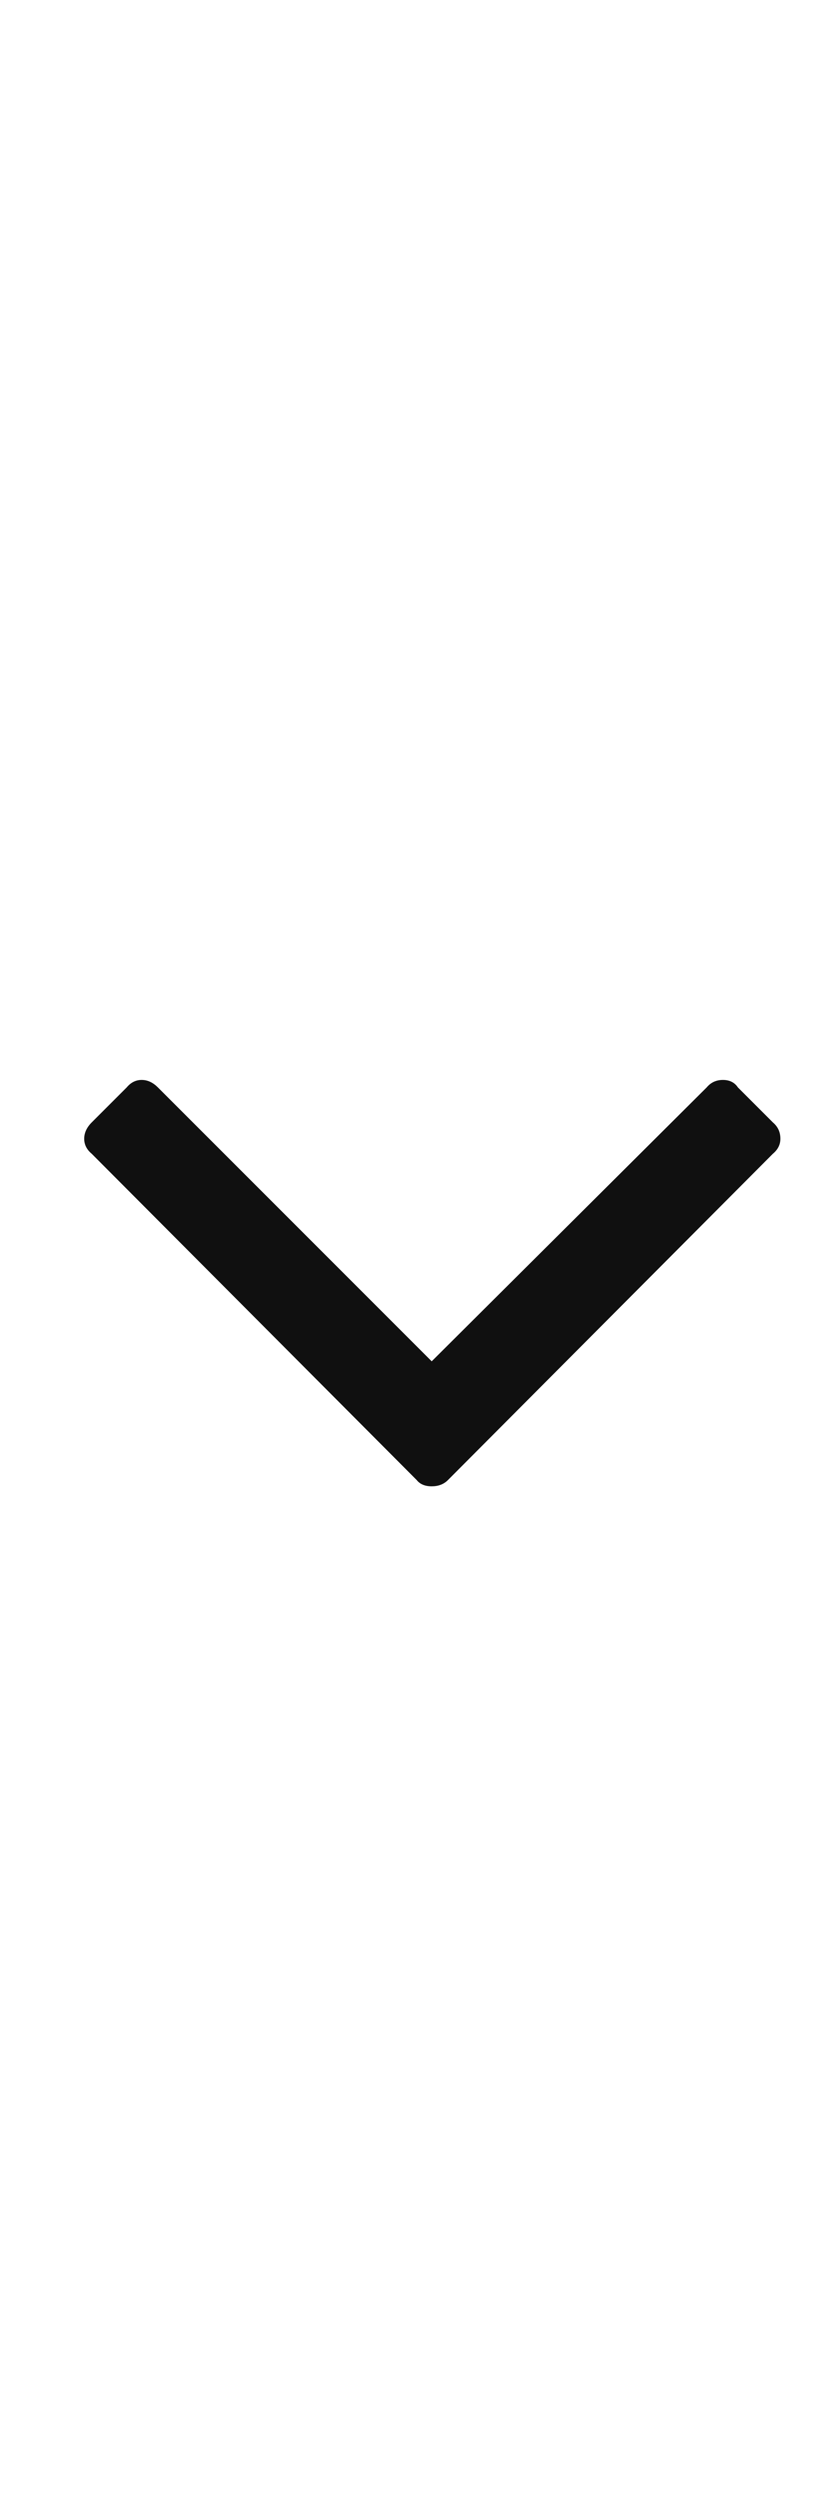 <svg width="12" height="36" viewBox="0 0 12 36" fill="none" xmlns="http://www.w3.org/2000/svg">
<g clip-path="url(#clip0_466_111)">
<path d="M11.242 16.398C11.242 16.482 11.206 16.554 11.134 16.614L6.453 21.313C6.393 21.373 6.315 21.403 6.219 21.403C6.123 21.403 6.051 21.373 6.003 21.313L1.321 16.614C1.249 16.554 1.213 16.482 1.213 16.398C1.213 16.314 1.249 16.235 1.321 16.163L1.825 15.659C1.885 15.587 1.957 15.551 2.041 15.551C2.125 15.551 2.203 15.587 2.275 15.659L6.219 19.603L10.18 15.659C10.24 15.587 10.318 15.551 10.414 15.551C10.51 15.551 10.582 15.587 10.63 15.659L11.134 16.163C11.206 16.224 11.242 16.302 11.242 16.398Z" fill="#101010"/>
</g>
<defs>
<clipPath id="clip0_466_111">
<rect width="11.56" height="35" fill="white" transform="matrix(1 0 0 -1 0.439 35.5)"/>
</clipPath>
</defs>
</svg>
